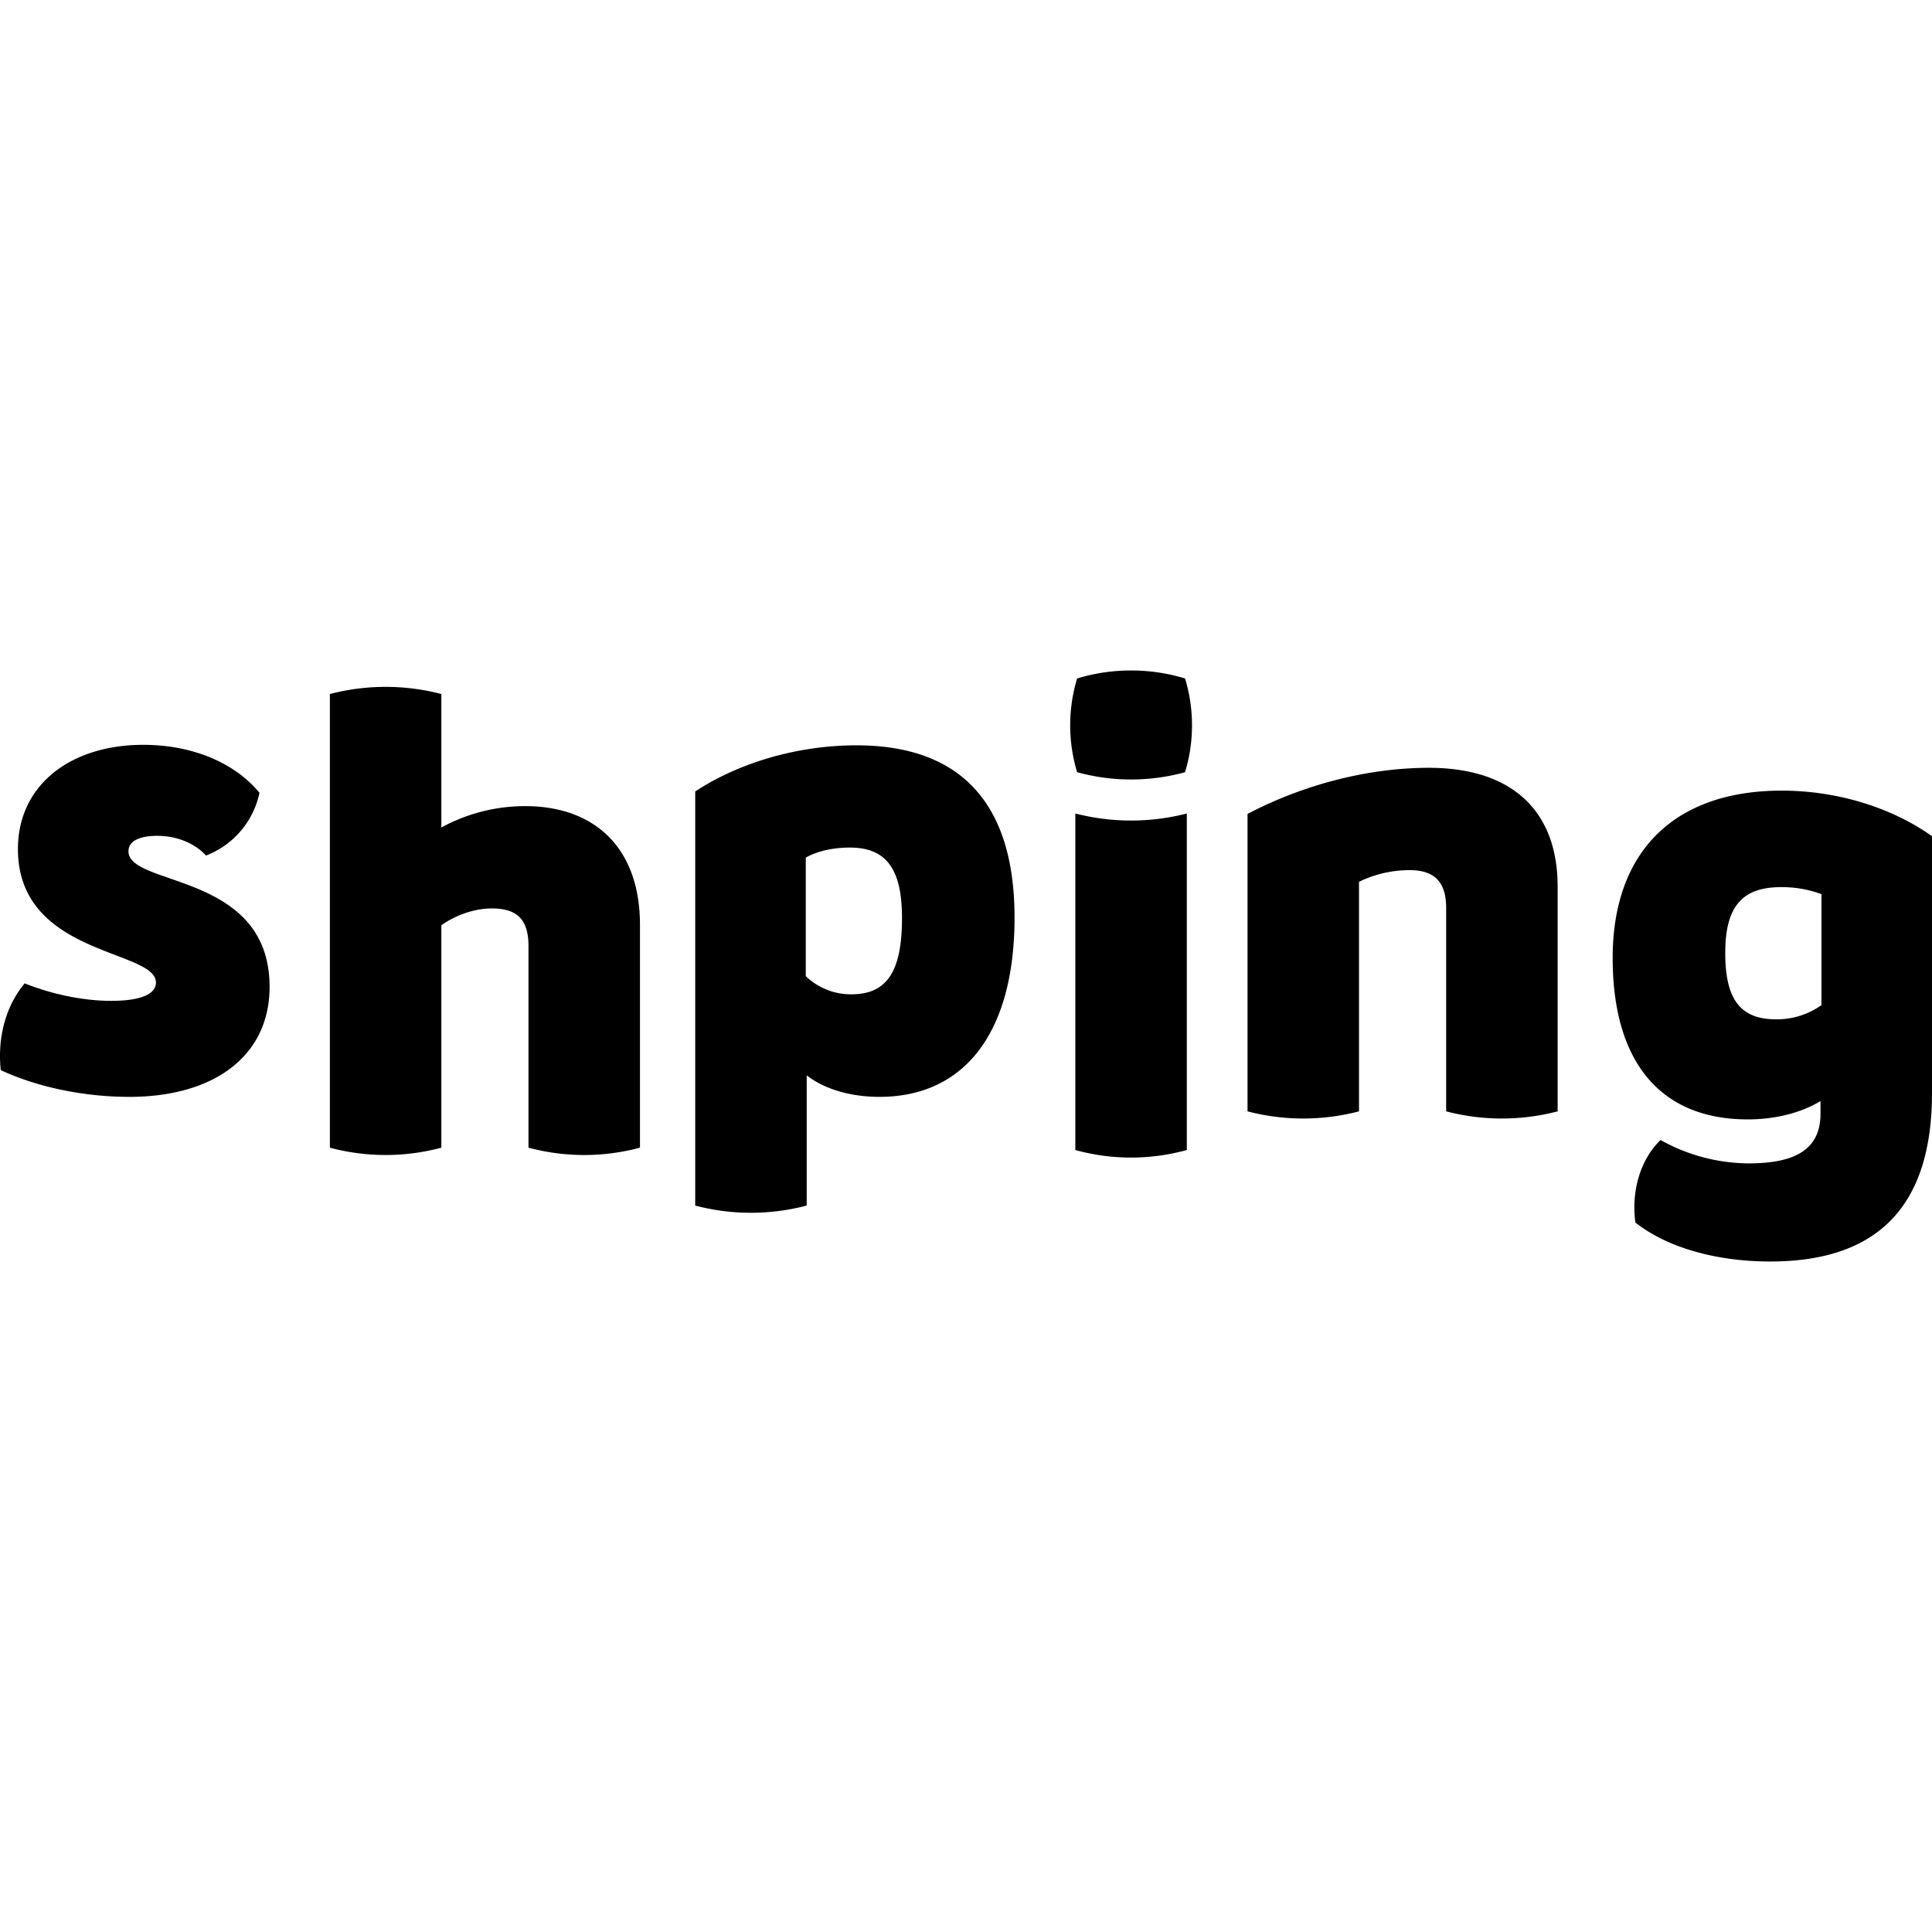 <svg xmlns="http://www.w3.org/2000/svg" viewBox="0 0 1000 1000"><path d="M443.287,385.78c-29.935,0-60.329,8.694-83.443,23.865V623.993a113.14,113.14,0,0,0,57.7,0V556.6c9.4,7.328,23.126,11.135,37.651,11.135,44.457,0,69.928-33.81,69.928-92.8C525.124,416.01,497.442,385.78,443.287,385.78Zm-2.6,128.874a33.718,33.718,0,0,1-23.626-9.4V443.89c6.1-3.429,14.333-5.19,22.8-5.19,18.973,0,27.011,11.2,27.011,36.492C466.873,502.879,459.051,514.654,440.686,514.654Z"/><path d="M271.823,417.248a90.593,90.593,0,0,0-43.38,11.063V359.229a114.121,114.121,0,0,0-57.7,0v234.8a111.434,111.434,0,0,0,57.7,0V478.881c7.942-5.516,17.448-8.67,26.076-8.67,13.178,0,19.03,5.715,19.03,19.6V594.032a111.434,111.434,0,0,0,57.7,0V478.745C331.25,438.745,307.718,417.248,271.823,417.248Z"/><path d="M66.5,440.624c0-5.093,5.272-8,14.889-8,10.057,0,19.268,3.725,25.259,10.2a44.626,44.626,0,0,0,27.655-32.48c-13-15.766-35.074-24.82-60.131-24.82-37.9,0-64.889,20.986-64.889,53.929,0,55.431,71.43,51.881,71.43,69.109,0,6.3-8.628,9.48-23.208,9.48-14.026,0-30.313-3.3-44.727-9.048C4.526,518.826.033,532.121,0,546.332v.247a69.253,69.253,0,0,0,.4,7.329c18.88,8.791,43.113,13.83,66.509,13.83,44.081,0,72.629-21.31,72.629-56.935C139.538,451.27,66.5,459.073,66.5,440.624Z"/><path d="M585.451,347.046a94.816,94.816,0,0,0-27.941,4.135,83.9,83.9,0,0,0,0,48.507,105.162,105.162,0,0,0,55.878,0,83.7,83.7,0,0,0,0-48.507A94.77,94.77,0,0,0,585.451,347.046Z"/><path d="M739.587,397.419c-31.487,0-64.916,8.7-93.867,23.871V575.236a114.136,114.136,0,0,0,57.7,0v-118.8a59.542,59.542,0,0,1,26.211-6.057c12.826,0,18.9,6.126,18.9,19.605V575.236a114.136,114.136,0,0,0,57.7,0V458.919C806.228,419.351,782.278,397.419,739.587,397.419Z"/><path d="M922.207,409.228c-55.629,0-87.491,31.559-87.491,86.621,0,54.02,24.852,83.552,69.932,83.552,13.109,0,26.849-2.942,37.648-9.494v6.458c0,18.818-13.337,25.8-37.377,25.8a94.57,94.57,0,0,1-45.432-12.093c-10.345,10.036-15.223,26.155-13.024,42.679,16.167,12.845,41.585,20.2,69.781,20.2,55.993,0,83.756-28.919,83.756-87.259V432.833C978.988,417.828,950.644,409.228,922.207,409.228Zm20.579,111.018a39.779,39.779,0,0,1-23.439,7.356c-18.5,0-26.361-10.241-26.361-34.311,0-23.923,8.615-34.109,28.882-34.109a58.326,58.326,0,0,1,20.918,3.643Z"/><path d="M556.59,421.064V595.249a108.391,108.391,0,0,0,57.7,0V421.064A116.012,116.012,0,0,1,556.59,421.064Z"/></svg>